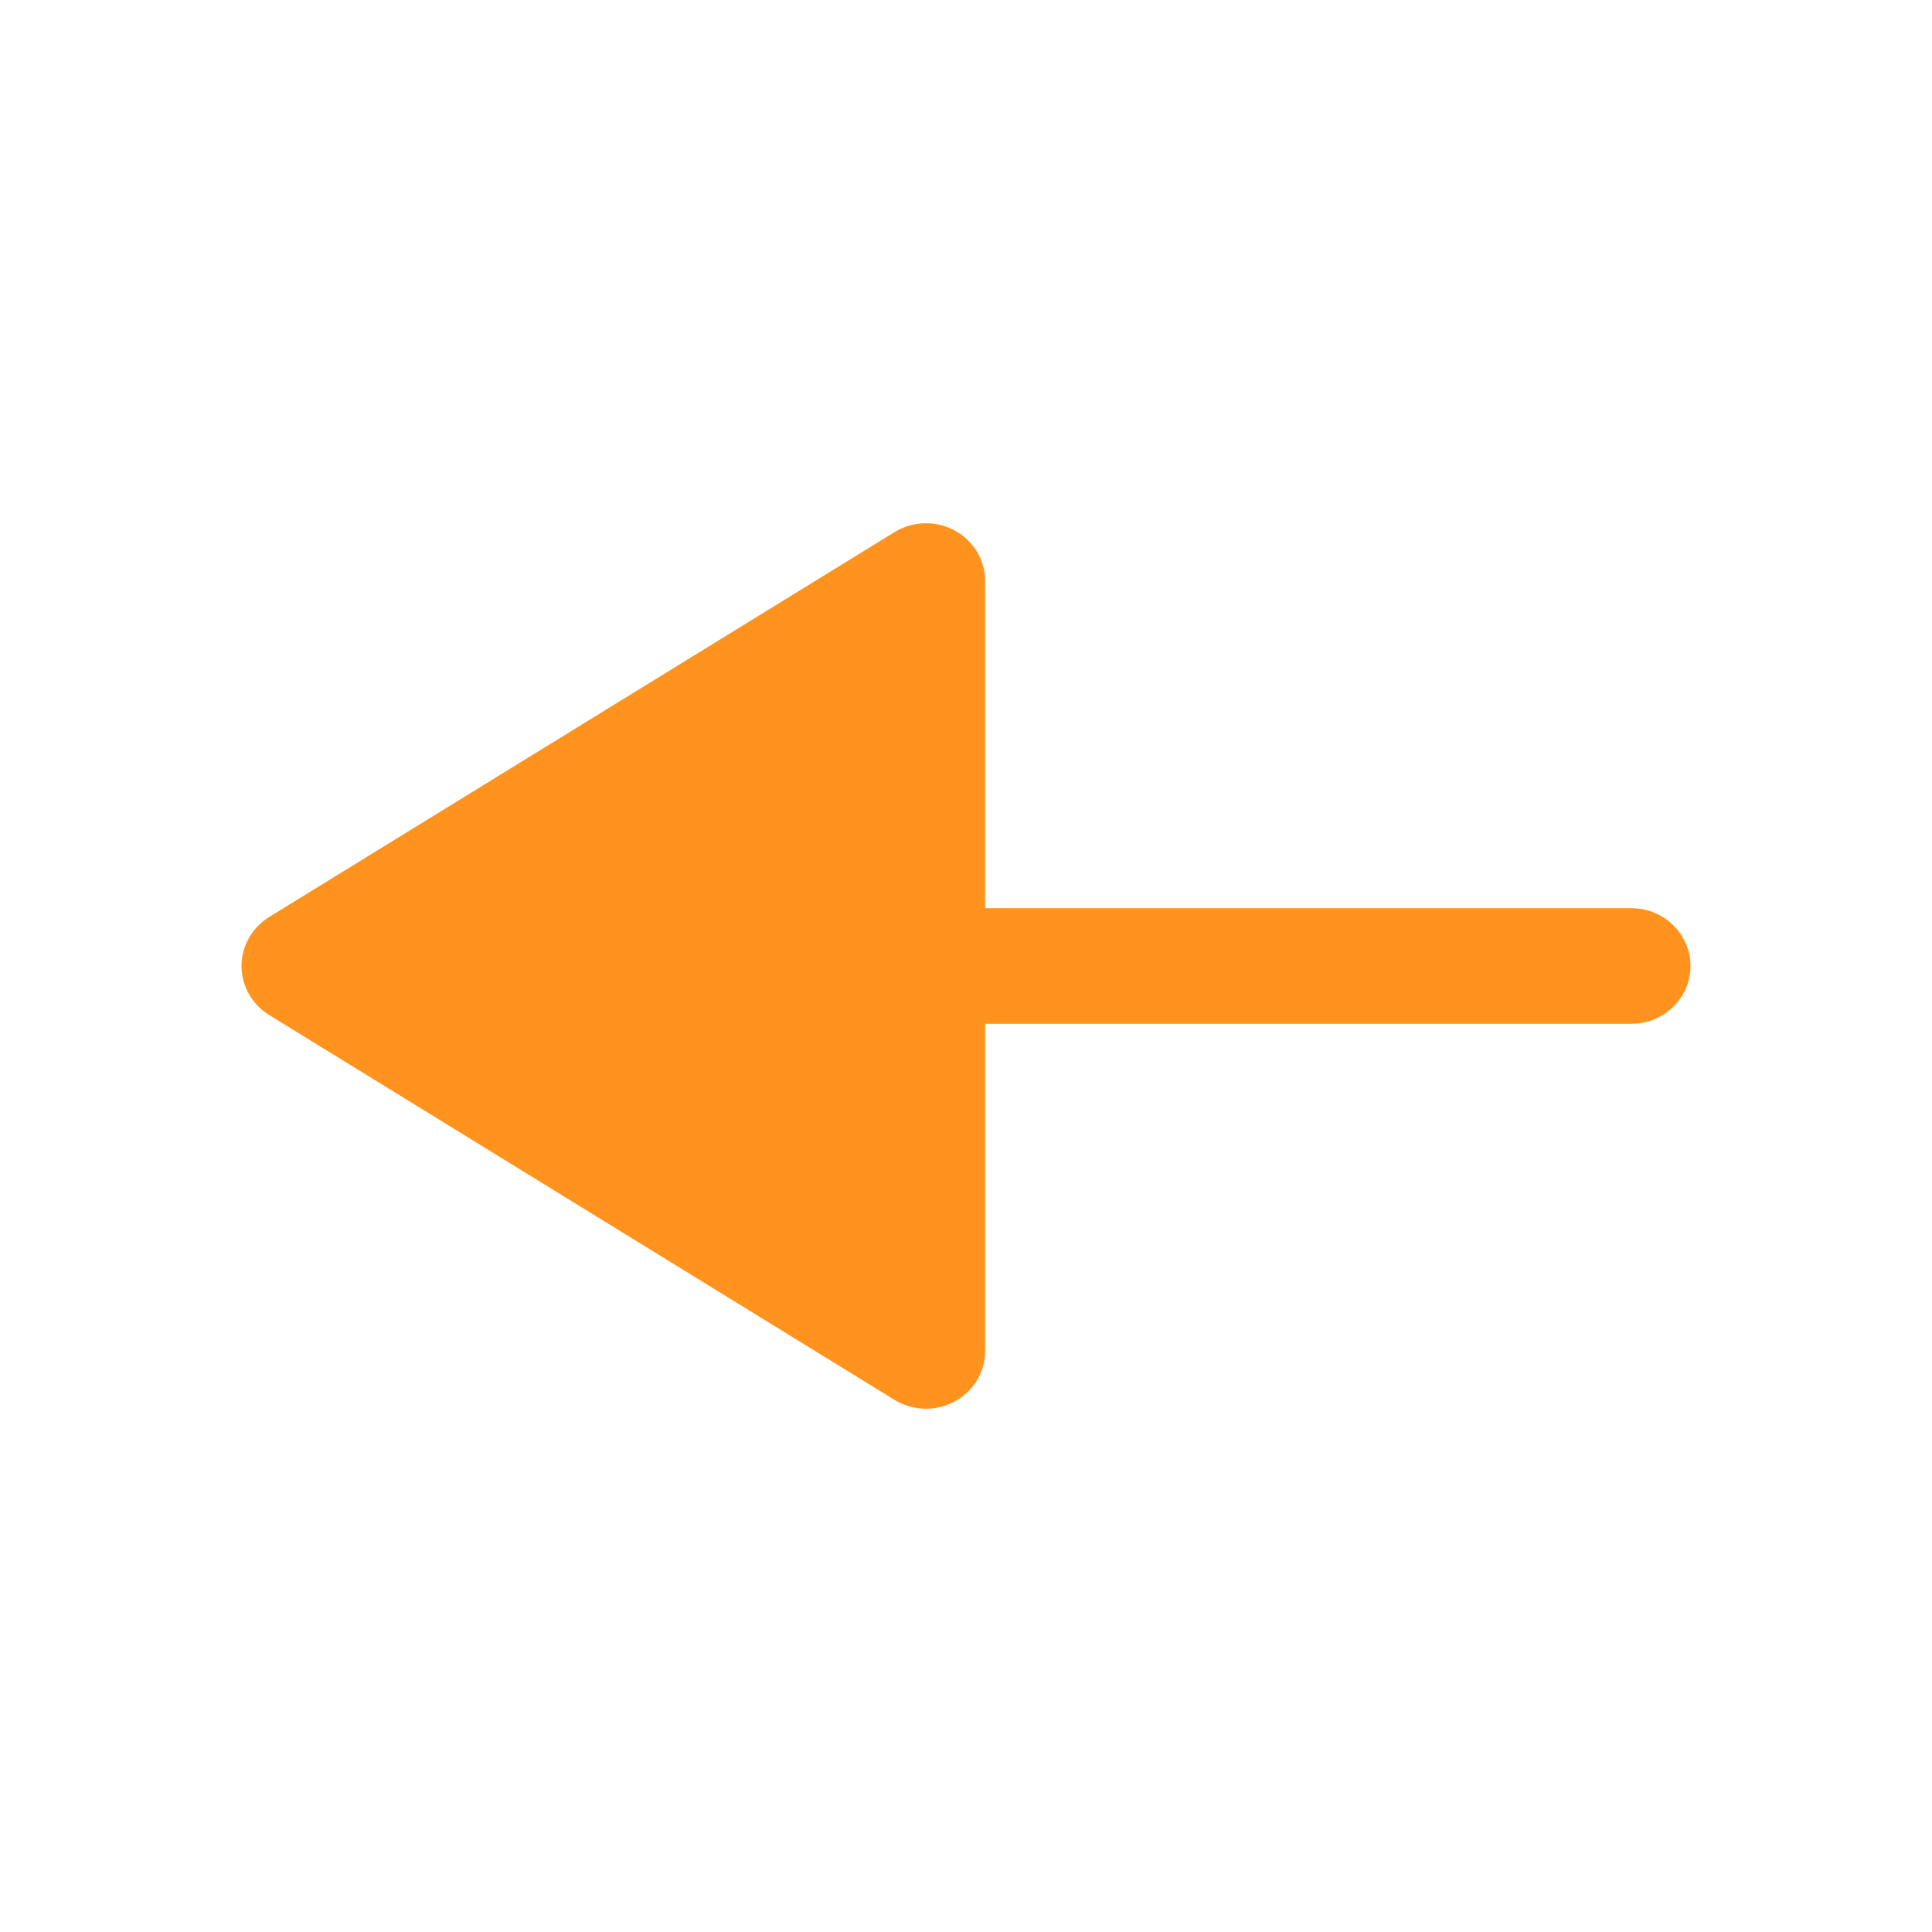 <svg width="12" height="12" viewBox="0 0 12 12" fill="none" xmlns="http://www.w3.org/2000/svg">
<path d="M5.929 8.705C6.046 8.642 6.119 8.522 6.119 8.391V6.359H10.133C10.335 6.359 10.5 6.198 10.5 6C10.5 5.802 10.335 5.641 10.133 5.641H6.119V3.609C6.119 3.478 6.046 3.358 5.929 3.295C5.812 3.231 5.669 3.236 5.556 3.305L1.671 5.696C1.565 5.762 1.5 5.877 1.5 6C1.5 6.123 1.565 6.238 1.671 6.304L5.556 8.695C5.616 8.731 5.684 8.75 5.752 8.75C5.813 8.75 5.874 8.735 5.929 8.705" fill="#FF931E"/>
</svg>
